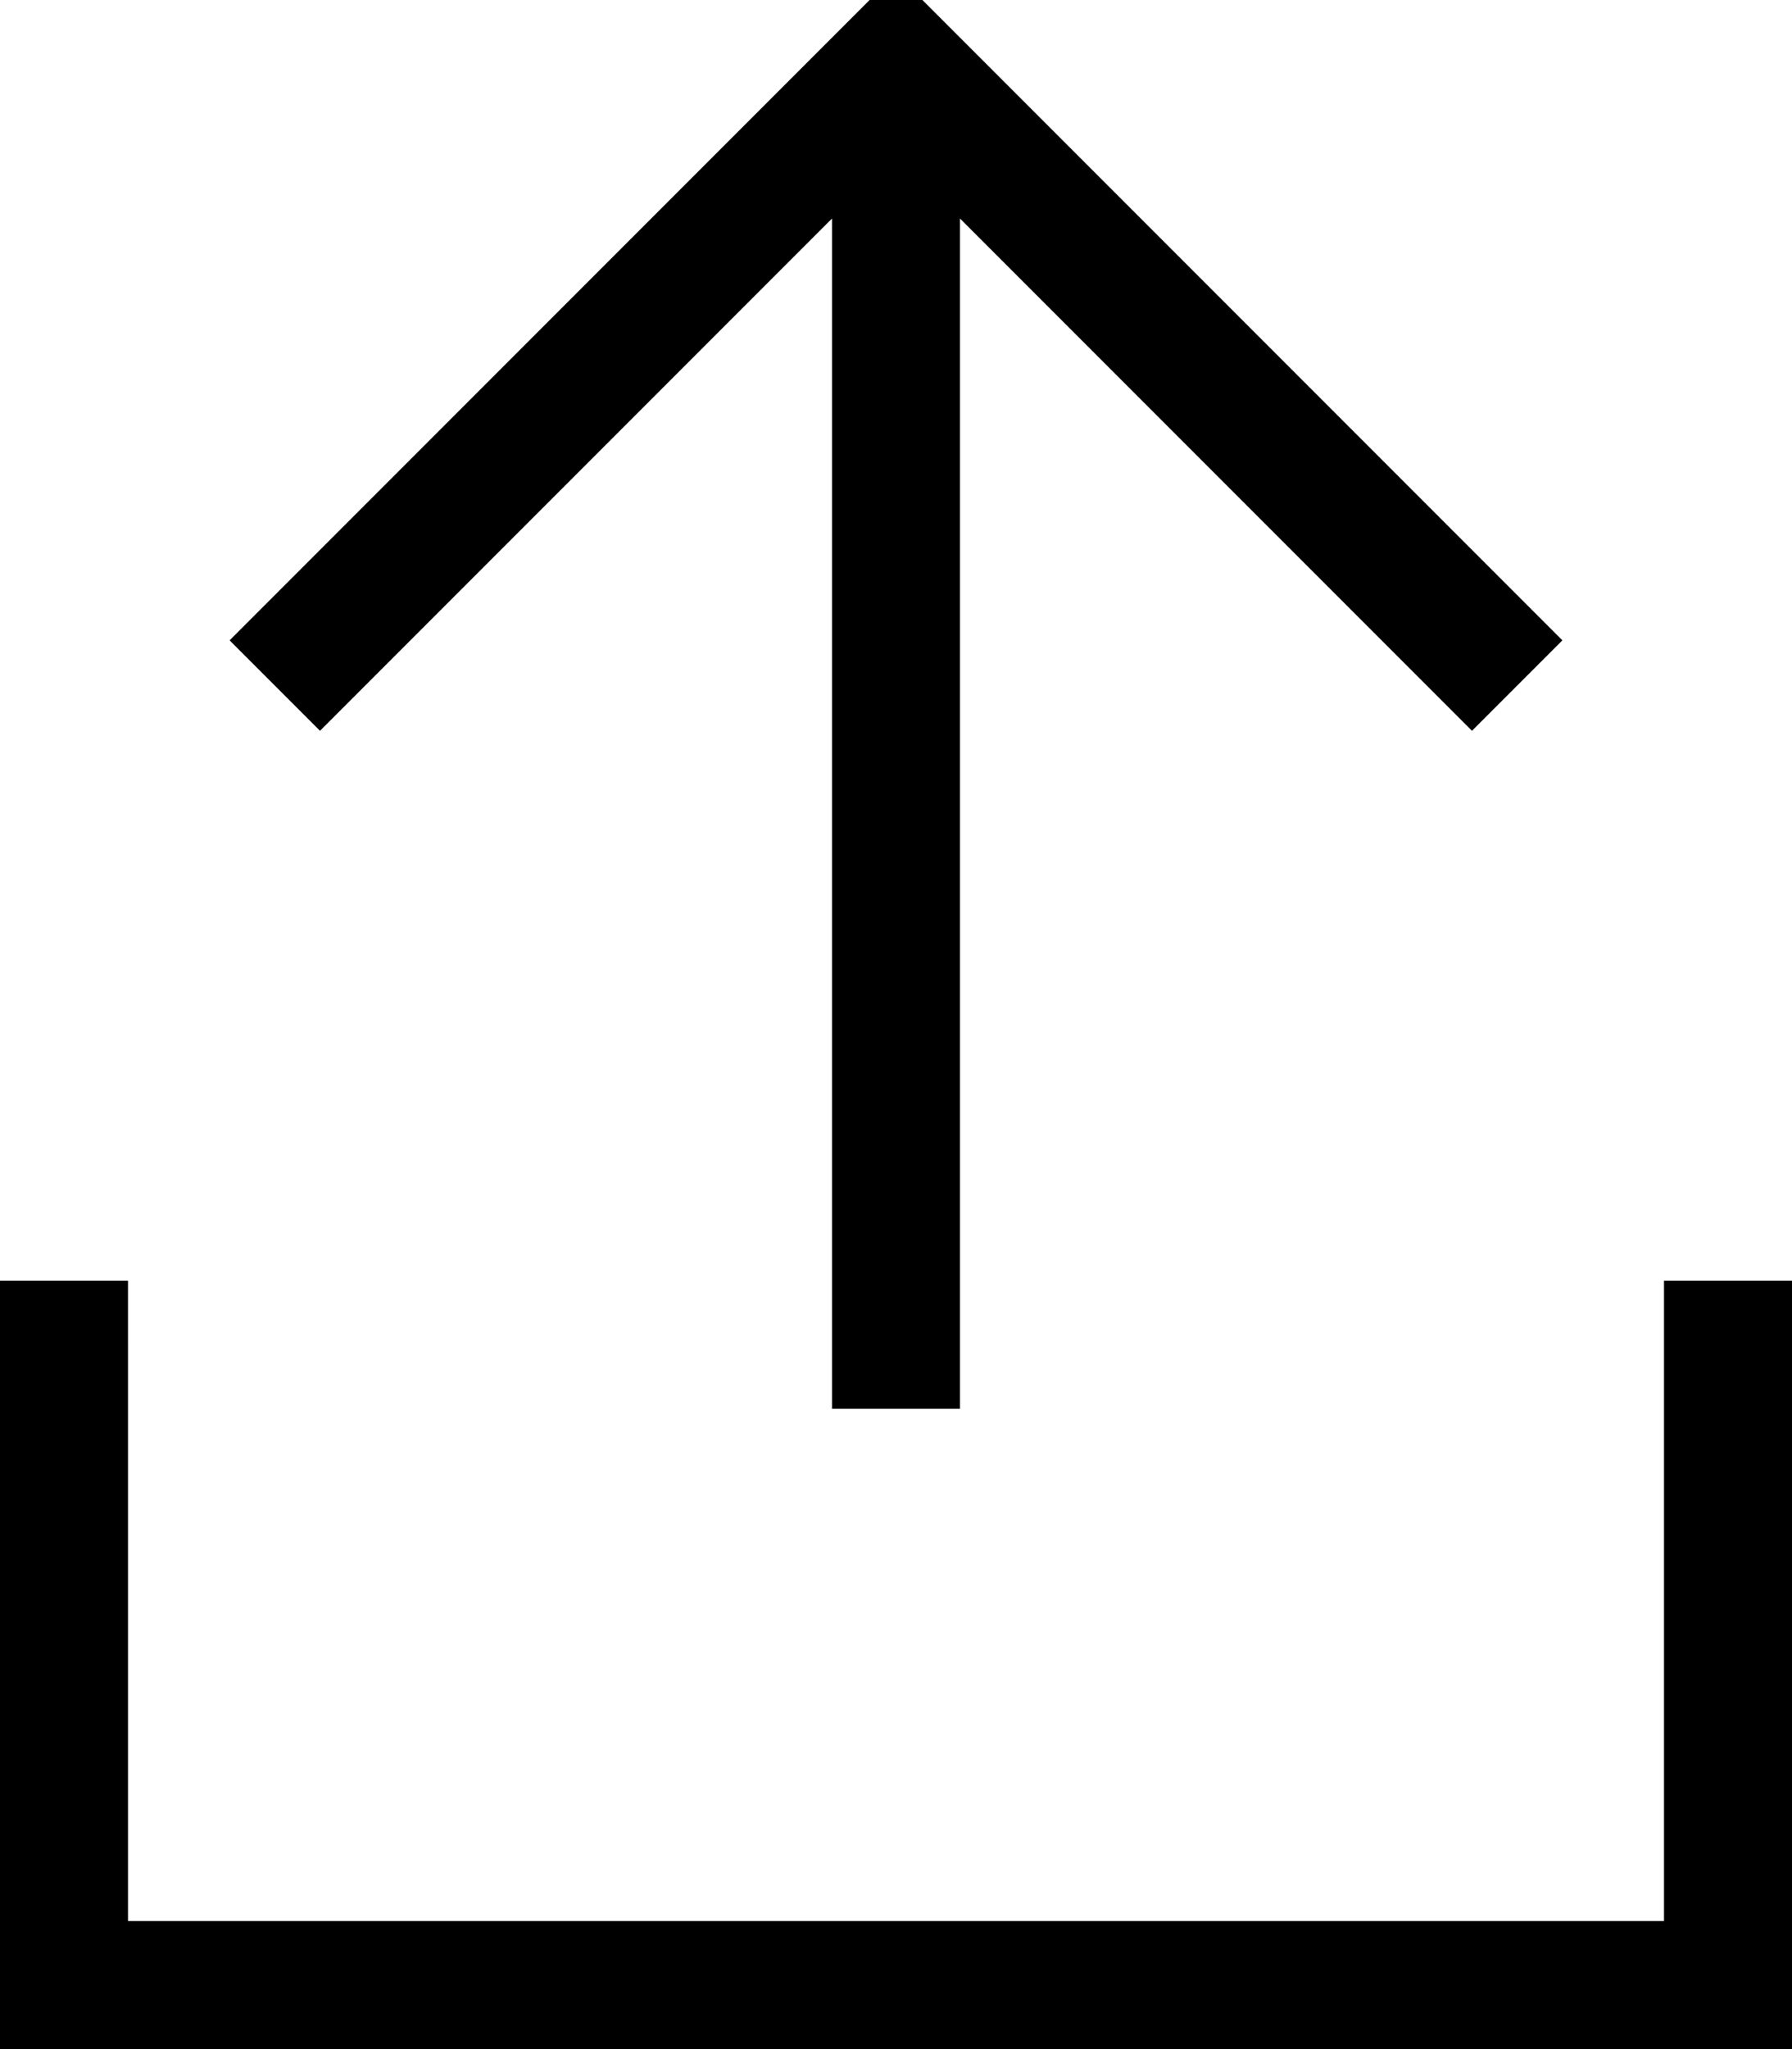 <svg xmlns="http://www.w3.org/2000/svg" viewBox="0 0 448 512"><!--! Font Awesome Pro 7.0.0 by @fontawesome - https://fontawesome.com License - https://fontawesome.com/license (Commercial License) Copyright 2025 Fonticons, Inc. --><path fill="currentColor" d="M235.3 4.7l-11.3-11.3-11.3 11.3-144 144-11.3 11.3 22.6 22.6 11.3-11.3 116.7-116.7 0 297.4 32 0 0-297.4 116.7 116.7 11.3 11.3 22.6-22.6-11.3-11.3-144-144zM32 336l0-16-32 0 0 192 448 0 0-192-32 0 0 160-384 0 0-144z"/></svg>